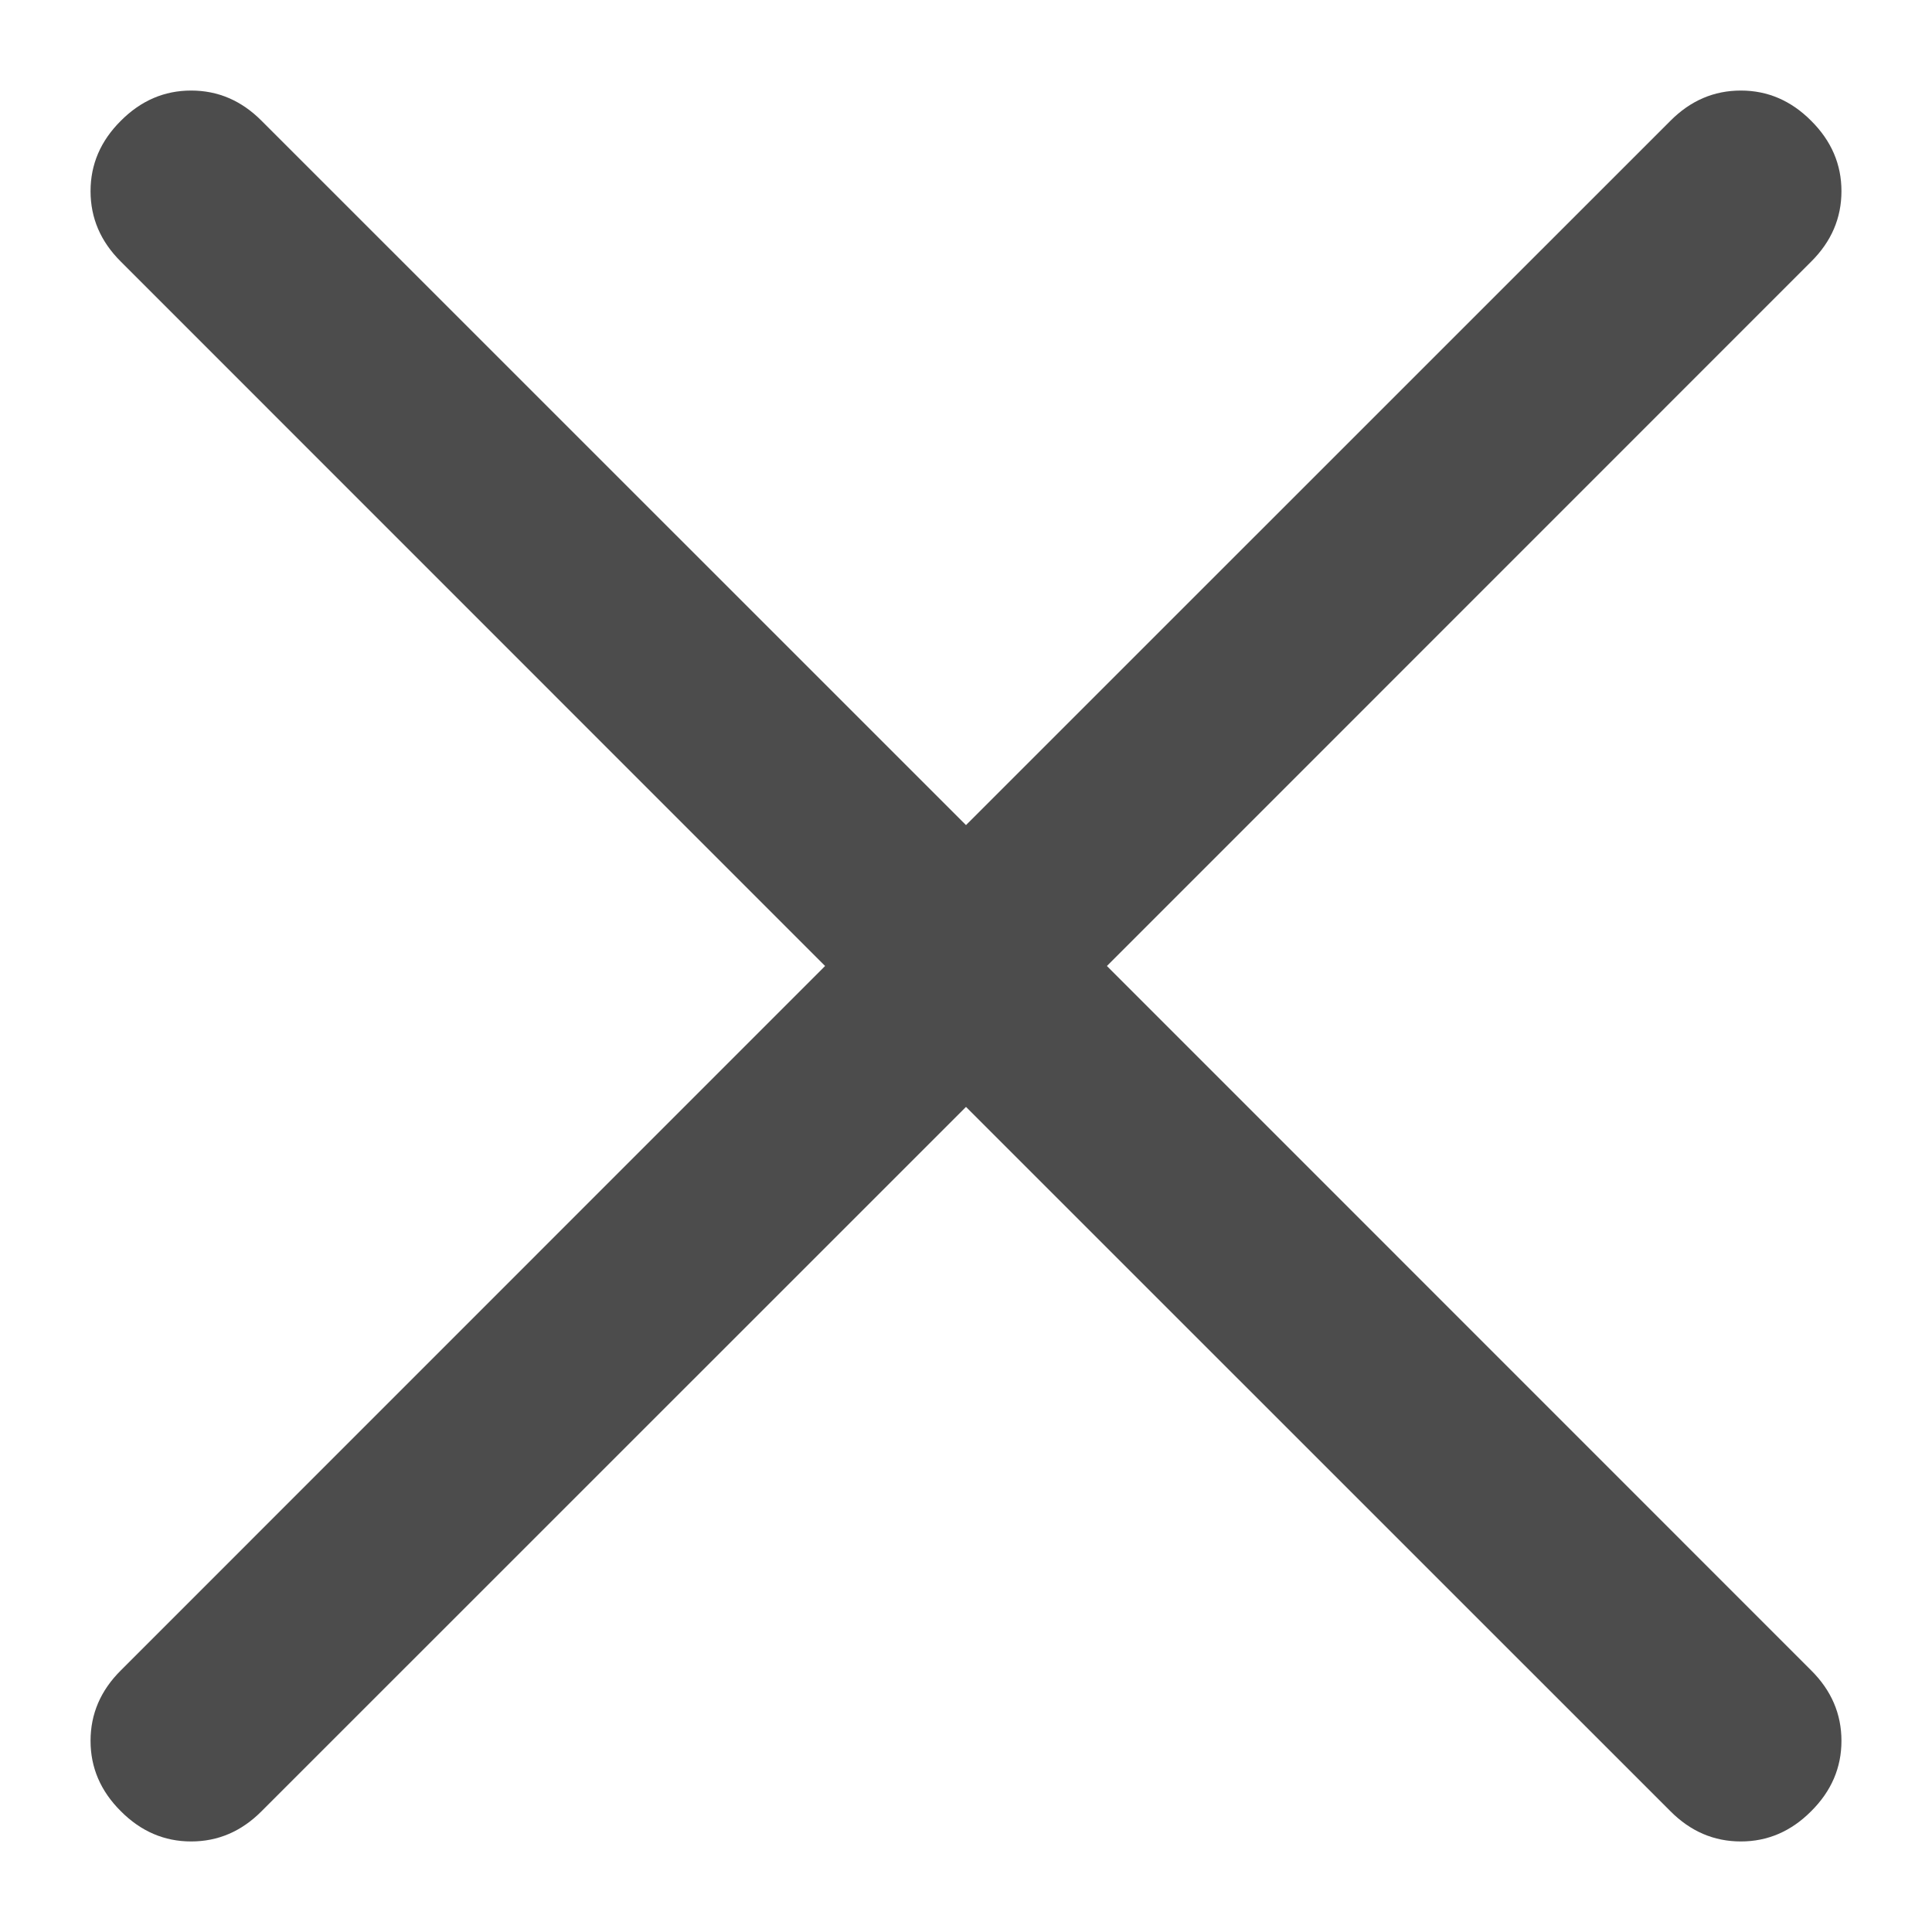 <svg width="15" height="15" viewBox="0 0 15 15" fill="inherit" xmlns="http://www.w3.org/2000/svg">
    <path d="M7.5 8.594L2.031 14.062C1.875 14.219 1.693 14.297 1.484 14.297C1.276 14.297 1.094 14.219 0.938 14.062C0.781 13.906 0.703 13.724 0.703 13.516C0.703 13.307 0.781 13.125 0.938 12.969L6.406 7.5L0.938 2.031C0.781 1.875 0.703 1.693 0.703 1.484C0.703 1.276 0.781 1.094 0.938 0.938C1.094 0.781 1.276 0.703 1.484 0.703C1.693 0.703 1.875 0.781 2.031 0.938L7.5 6.406L12.969 0.938C13.125 0.781 13.307 0.703 13.516 0.703C13.724 0.703 13.906 0.781 14.062 0.938C14.219 1.094 14.297 1.276 14.297 1.484C14.297 1.693 14.219 1.875 14.062 2.031L8.594 7.5L14.062 12.969C14.219 13.125 14.297 13.307 14.297 13.516C14.297 13.724 14.219 13.906 14.062 14.062C13.906 14.219 13.724 14.297 13.516 14.297C13.307 14.297 13.125 14.219 12.969 14.062L7.5 8.594Z" fill="#4C4C4C"/>
</svg>
